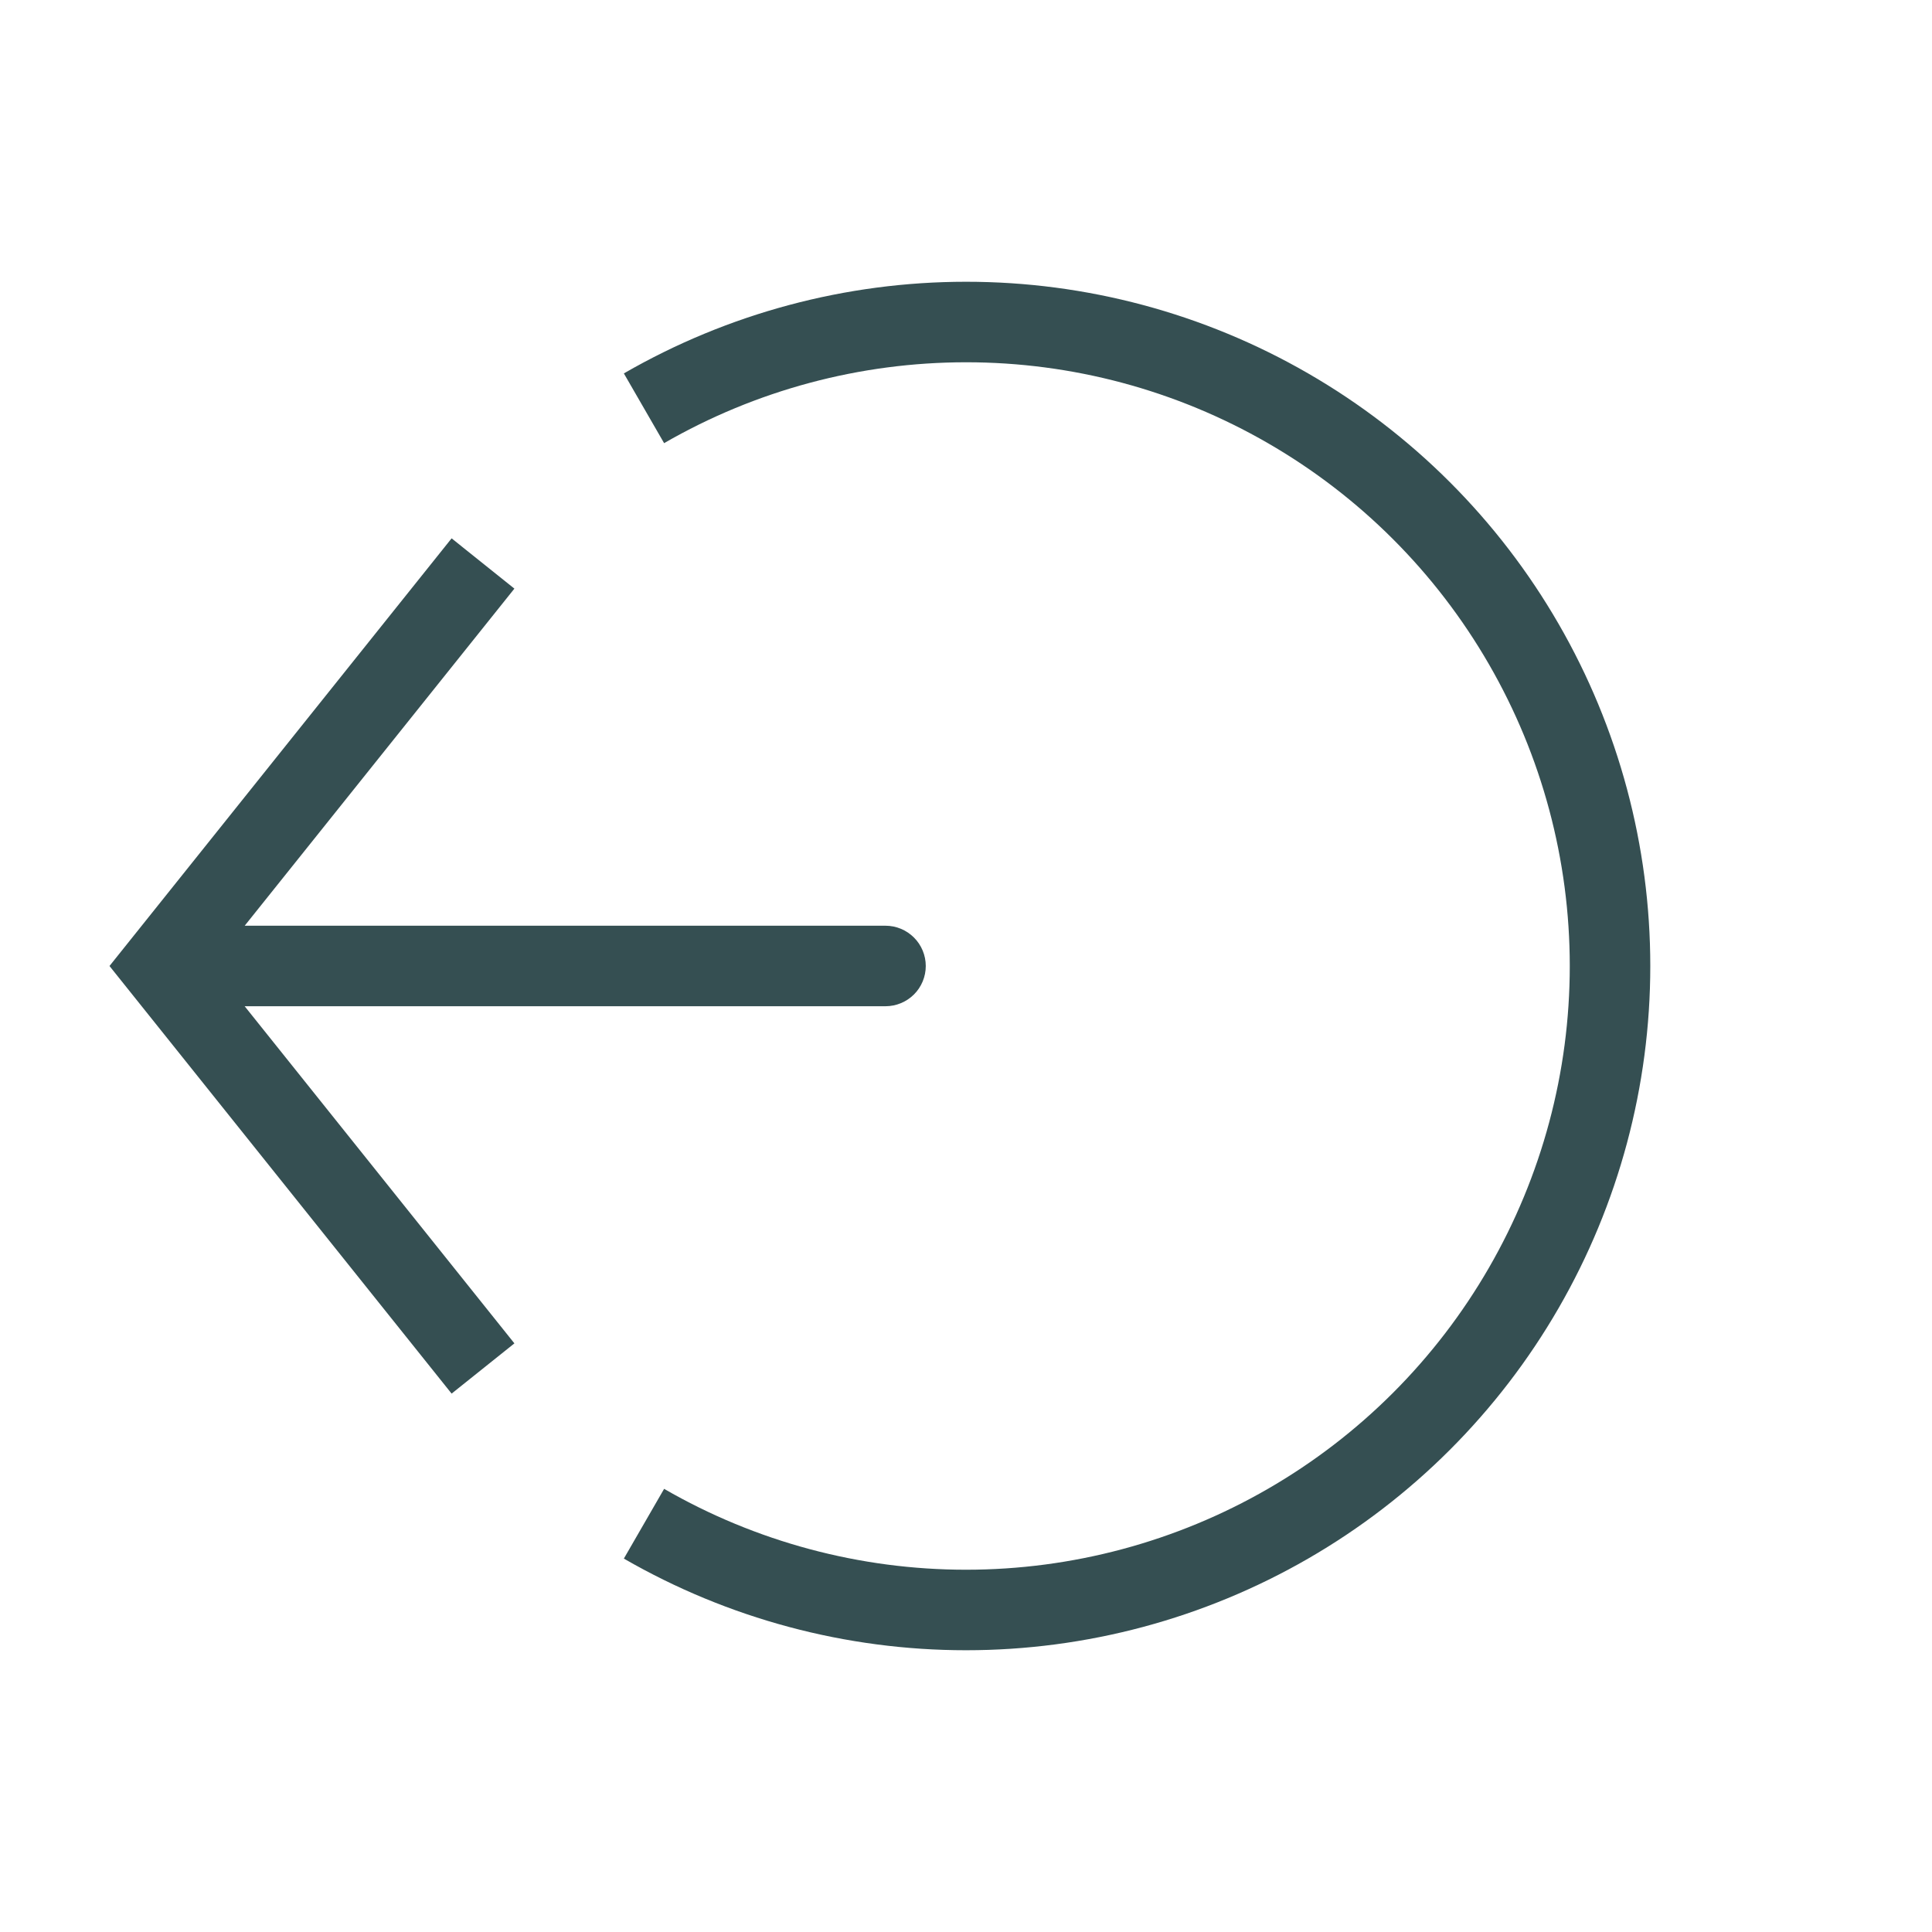 <svg width="40" height="40" viewBox="0 0 40 40" fill="none" xmlns="http://www.w3.org/2000/svg">
<path d="M13.333 31.547C15.36 32.717 17.66 33.333 20 33.333C22.341 33.333 24.64 32.717 26.667 31.547C28.694 30.377 30.377 28.694 31.547 26.667C32.718 24.64 33.334 22.34 33.334 20C33.334 17.659 32.718 15.36 31.547 13.333C30.377 11.306 28.694 9.623 26.667 8.453C24.64 7.282 22.341 6.666 20 6.667C17.66 6.667 15.36 7.283 13.333 8.453" stroke="#354F52" stroke-width="1.667"/>
<path d="M3.333 20L2.683 19.48L2.267 20L2.683 20.52L3.333 20ZM18.333 20.833C18.554 20.833 18.766 20.745 18.923 20.589C19.079 20.433 19.167 20.221 19.167 20C19.167 19.779 19.079 19.567 18.923 19.411C18.766 19.254 18.554 19.166 18.333 19.166V20.833ZM9.35 11.146L2.683 19.48L3.983 20.52L10.65 12.187L9.35 11.146ZM2.683 20.52L9.35 28.853L10.65 27.813L3.983 19.48L2.683 20.52ZM3.333 20.833H18.333V19.166H3.333V20.833Z" fill="#354F52"/>
</svg>
